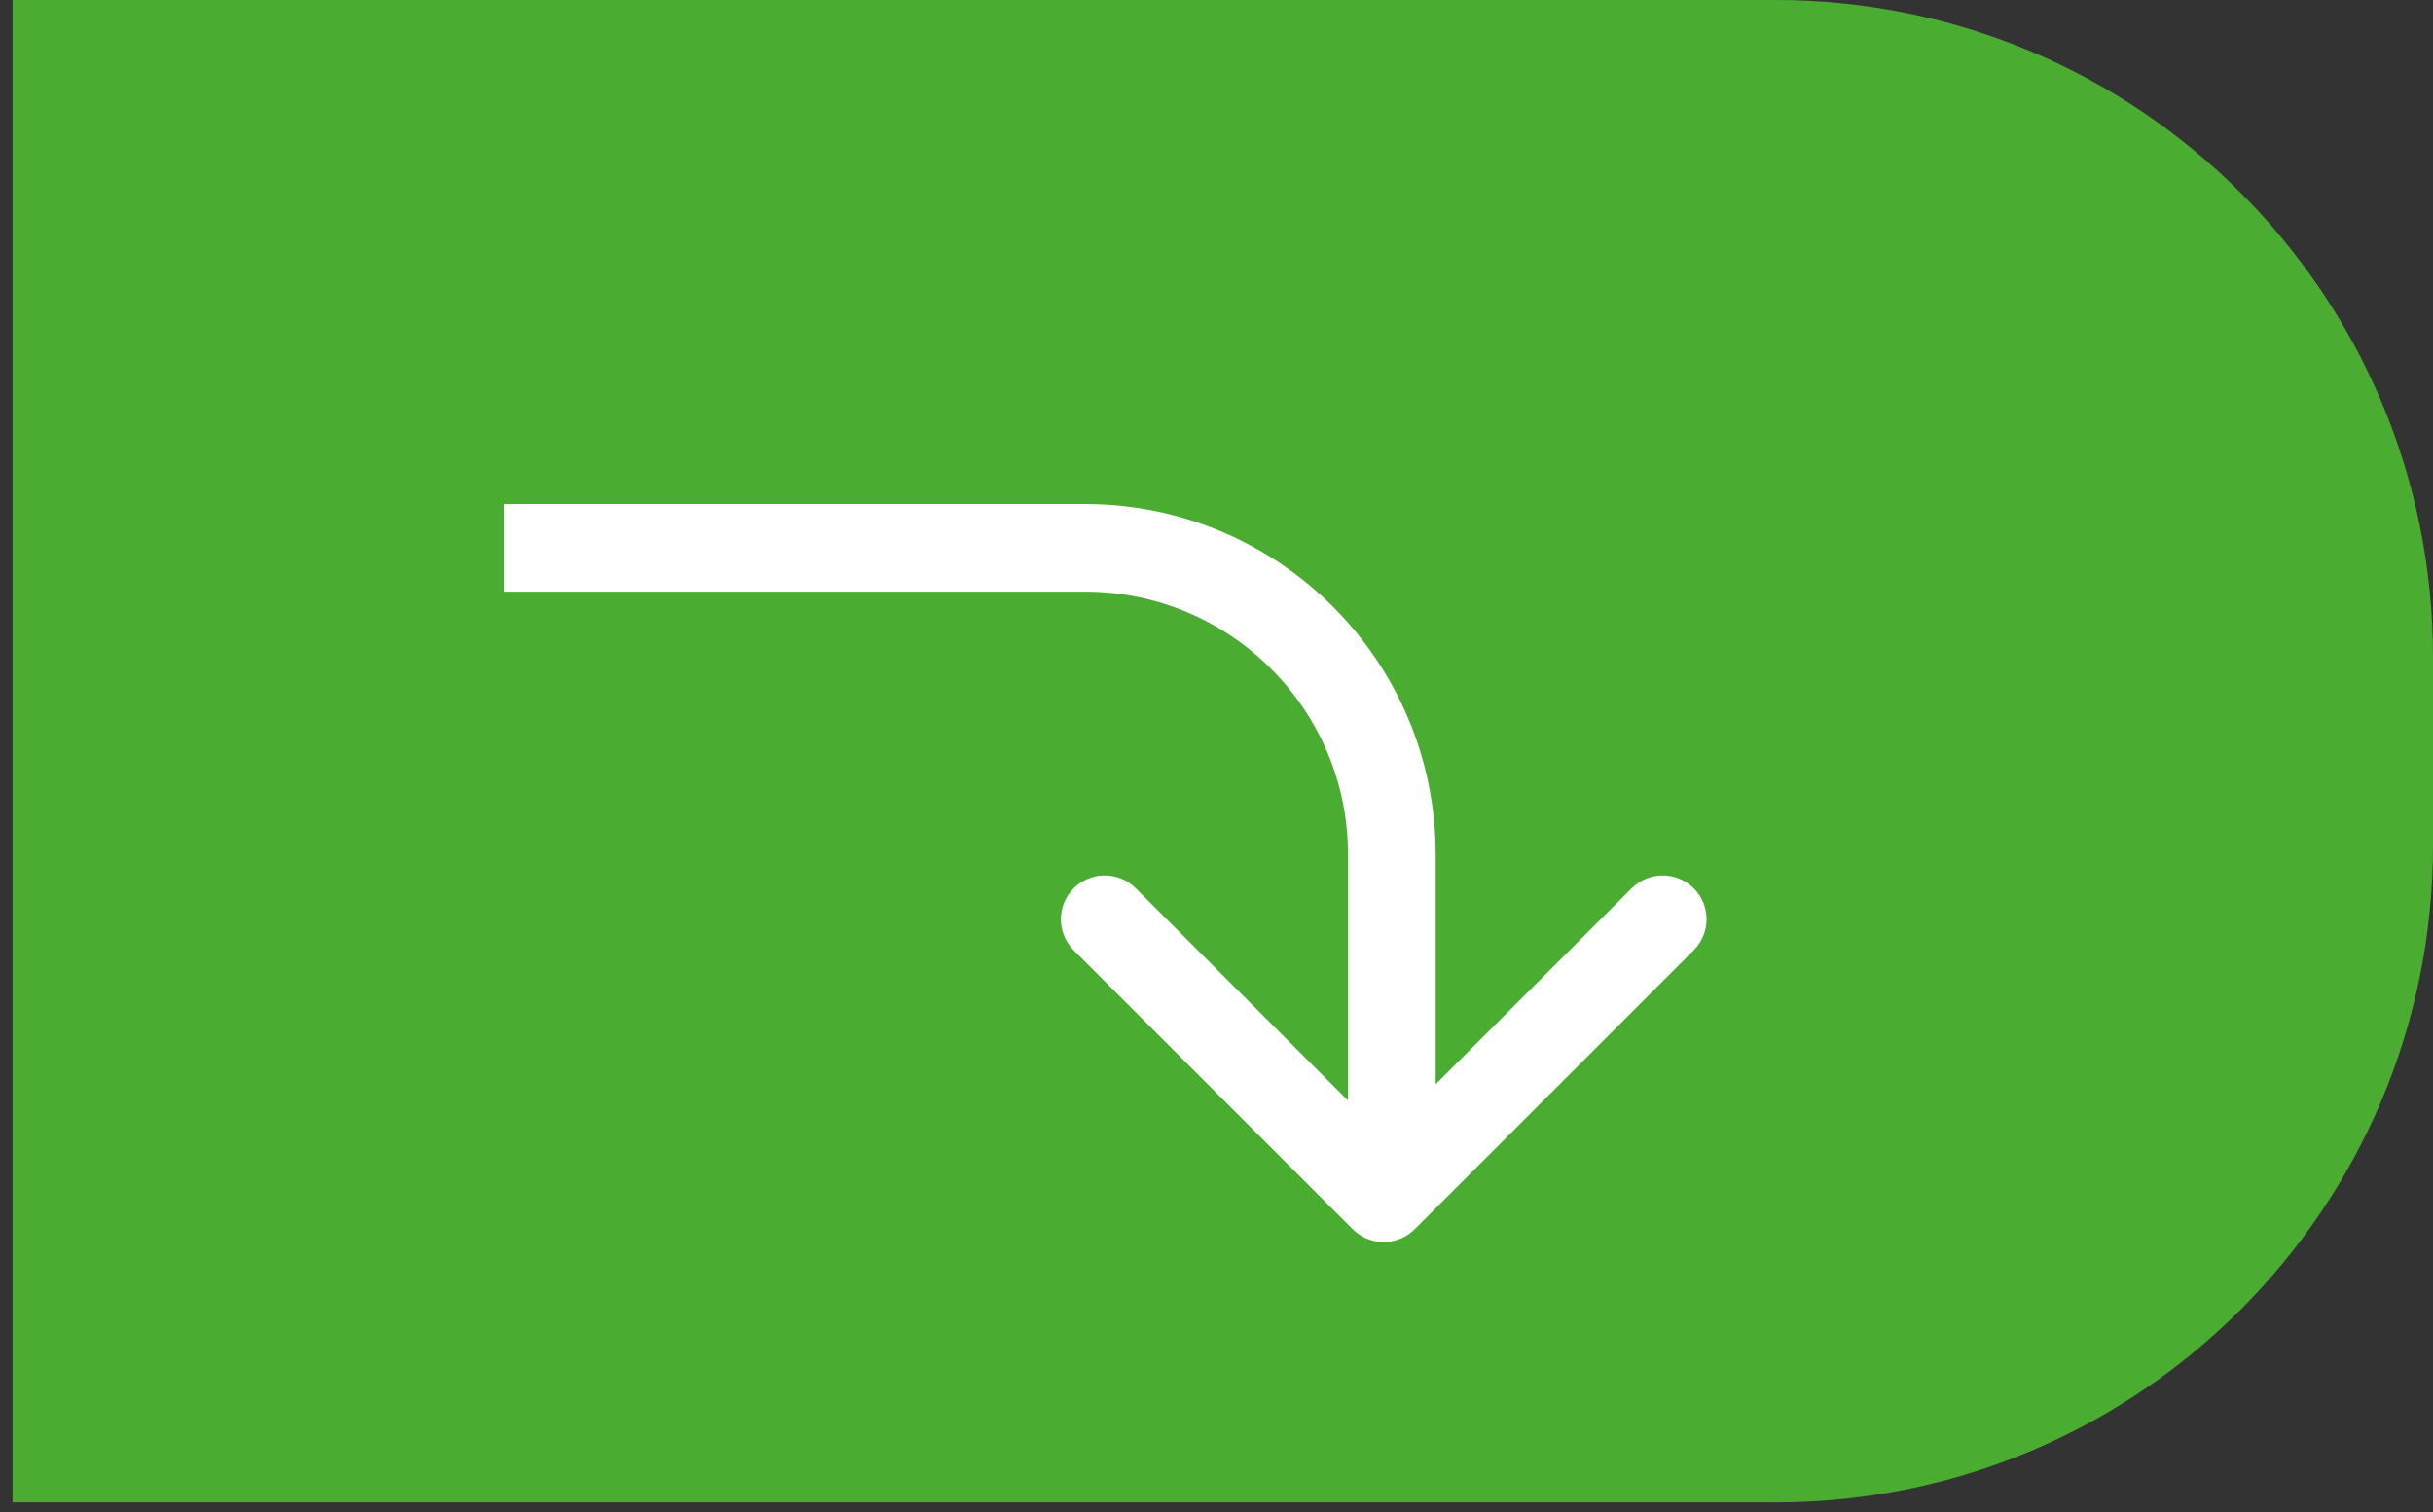 <svg width="111" height="69" viewBox="0 0 111 69" fill="none" xmlns="http://www.w3.org/2000/svg">
<rect x="0" y="0" width="111" height="69" fill="#333333" stroke="none"/>
<path d="M0.572 0H81C97.569 0 111 13.431 111 30V38.56C111 55.128 97.569 68.56 81 68.56H0.572V0Z" fill="#5AFF31" fill-opacity="0.6"/>
<path d="M23 25H49.5C57.232 25 63.5 31.268 63.5 39V52.355" stroke="white" stroke-width="4"/>
<path d="M61.715 56.092C62.496 56.873 63.762 56.873 64.543 56.092L77.271 43.364C78.052 42.583 78.052 41.316 77.271 40.535C76.49 39.754 75.224 39.754 74.443 40.535L63.129 51.849L51.815 40.535C51.034 39.754 49.768 39.754 48.987 40.535C48.206 41.316 48.206 42.583 48.987 43.364L61.715 56.092ZM61.129 52.99V54.677H65.129V52.99H61.129Z" fill="white"/>
</svg>
